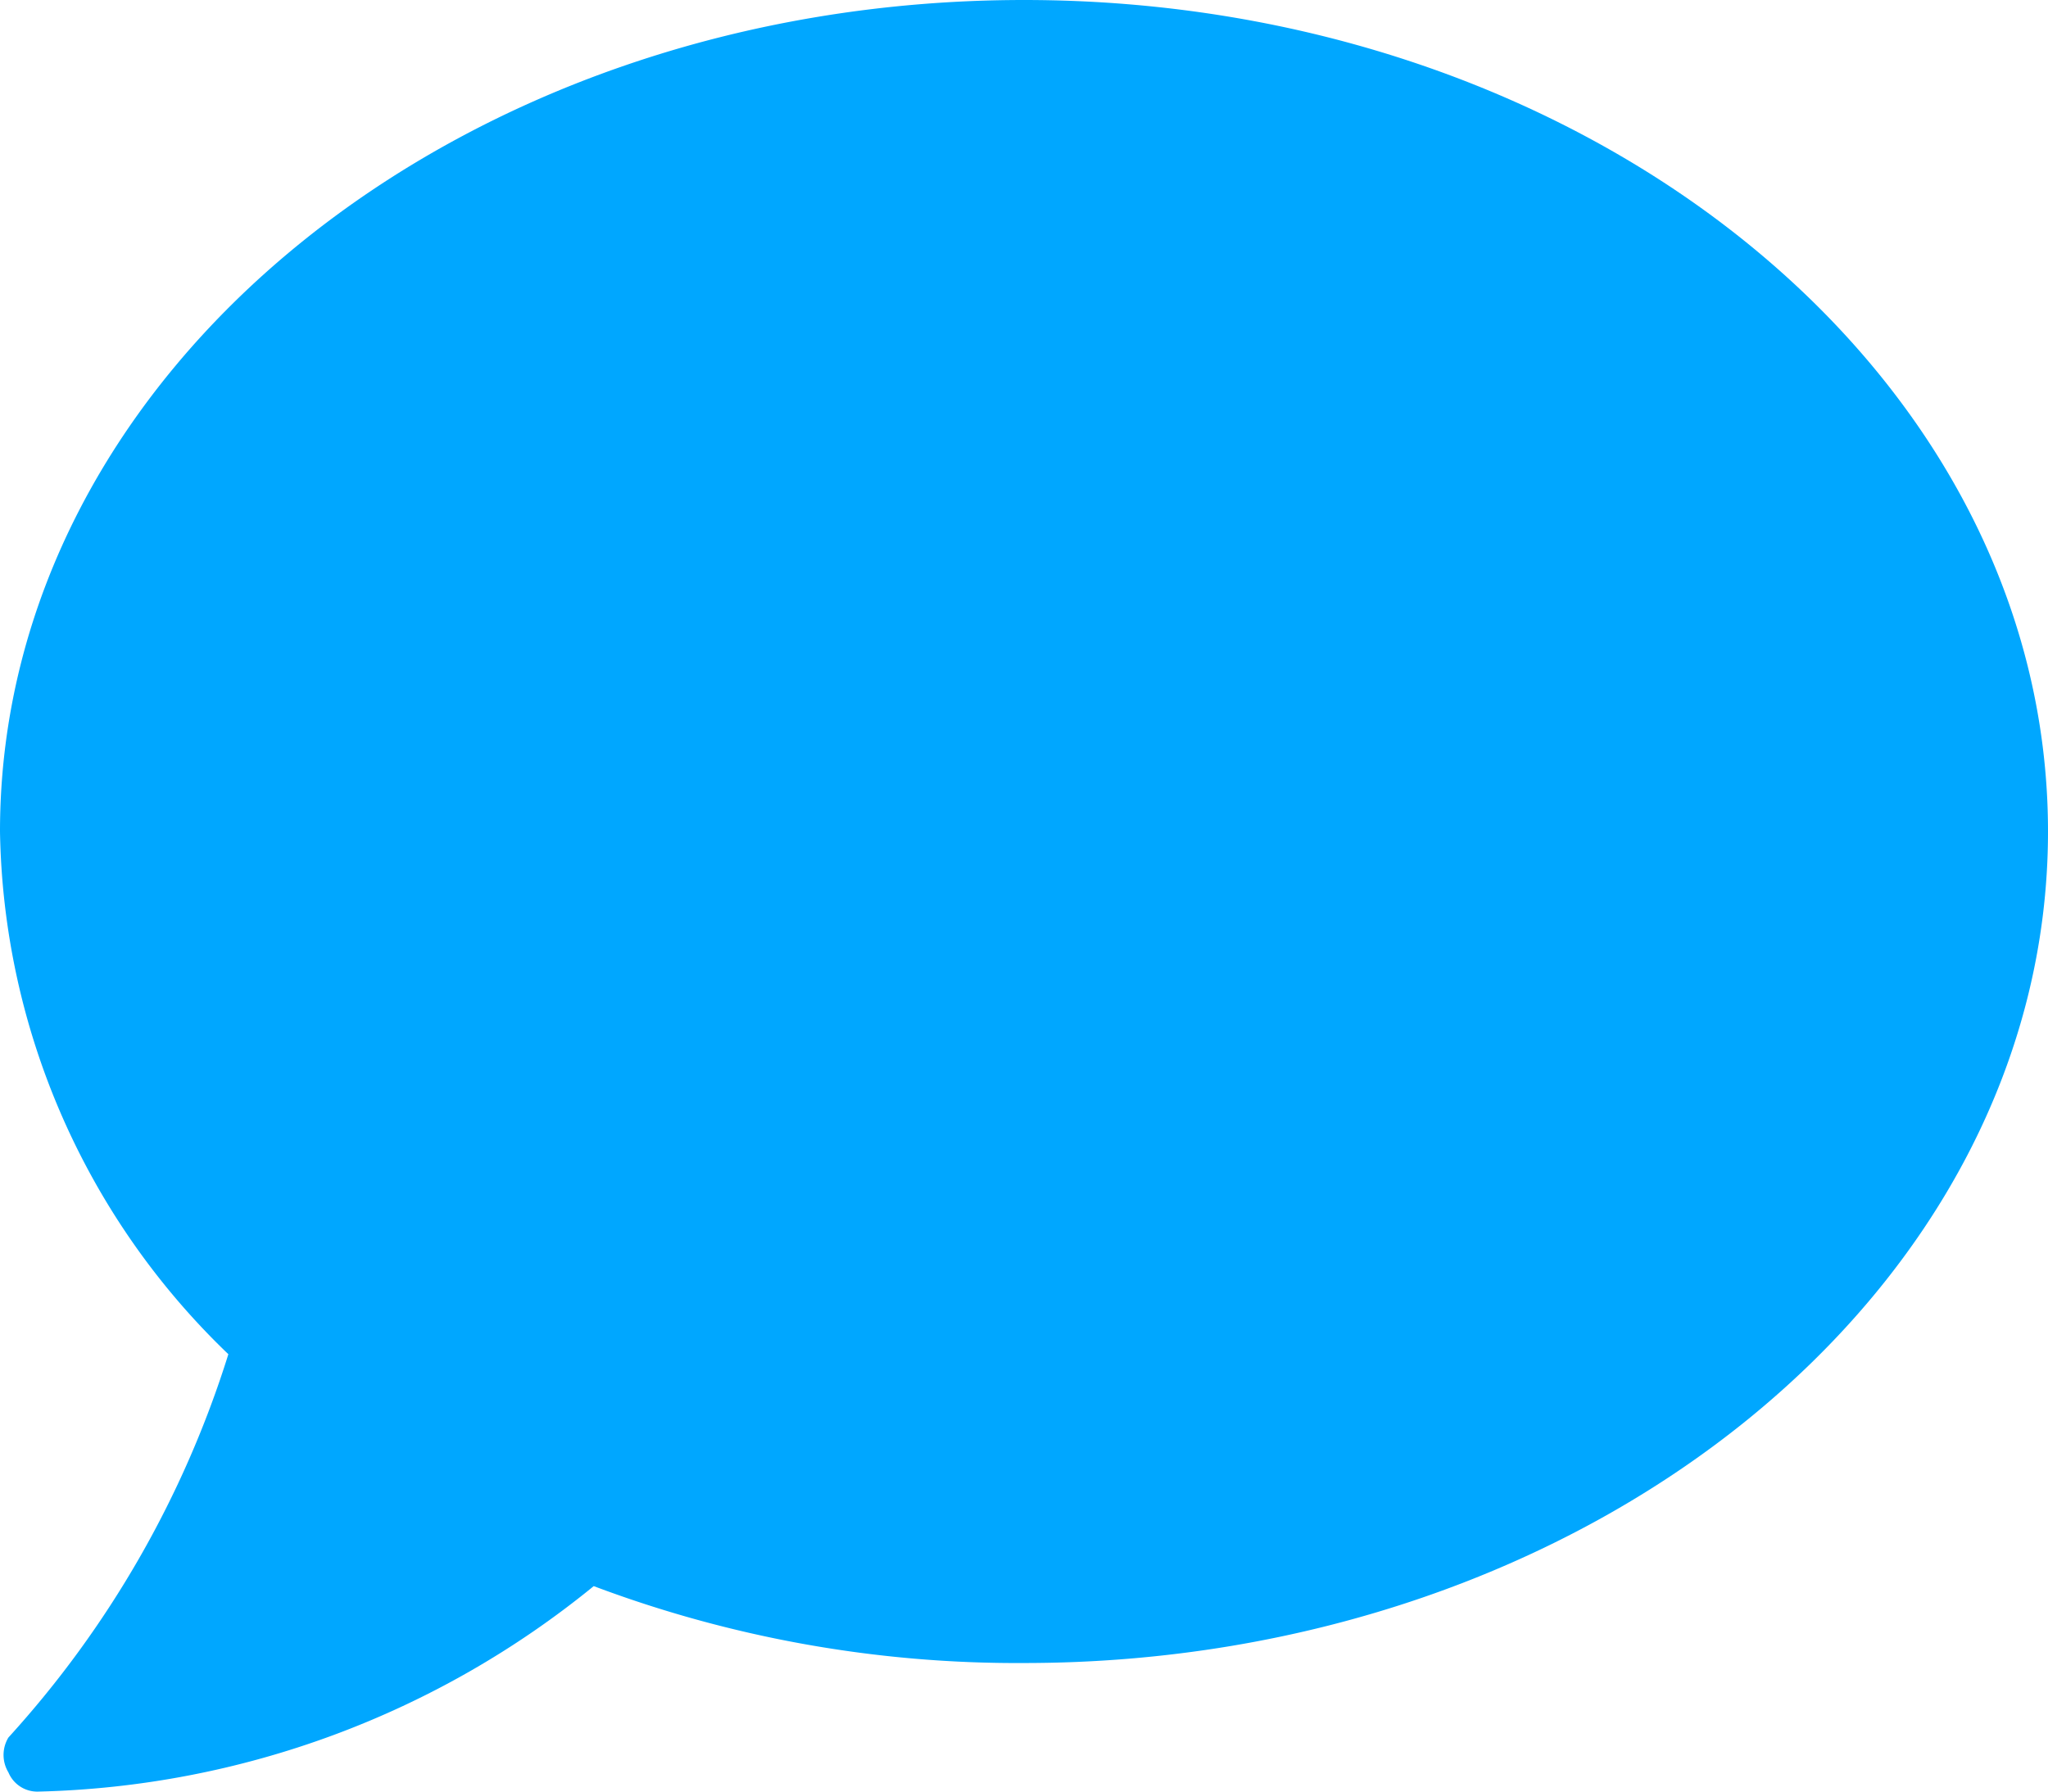 <svg id="Calque_1" data-name="Calque 1" xmlns="http://www.w3.org/2000/svg" viewBox="0 0 17.04 14.91"><defs><style>.cls-1{fill:#00a7ff;}</style></defs><g id="Icon_comment" data-name="Icon comment"><path id="Icon_awesome-comment" data-name="Icon awesome-comment" class="cls-1" d="M8.52,0C3.81,0,0,3.1,0,6.92a6.16,6.16,0,0,0,1.9,4.35A8.5,8.5,0,0,1,.07,14.46a.28.28,0,0,0,0,.29.26.26,0,0,0,.25.16A7.59,7.59,0,0,0,4.94,13.2a10,10,0,0,0,3.58.64c4.7,0,8.52-3.1,8.52-6.92S13.22,0,8.52,0Z"/></g></svg>